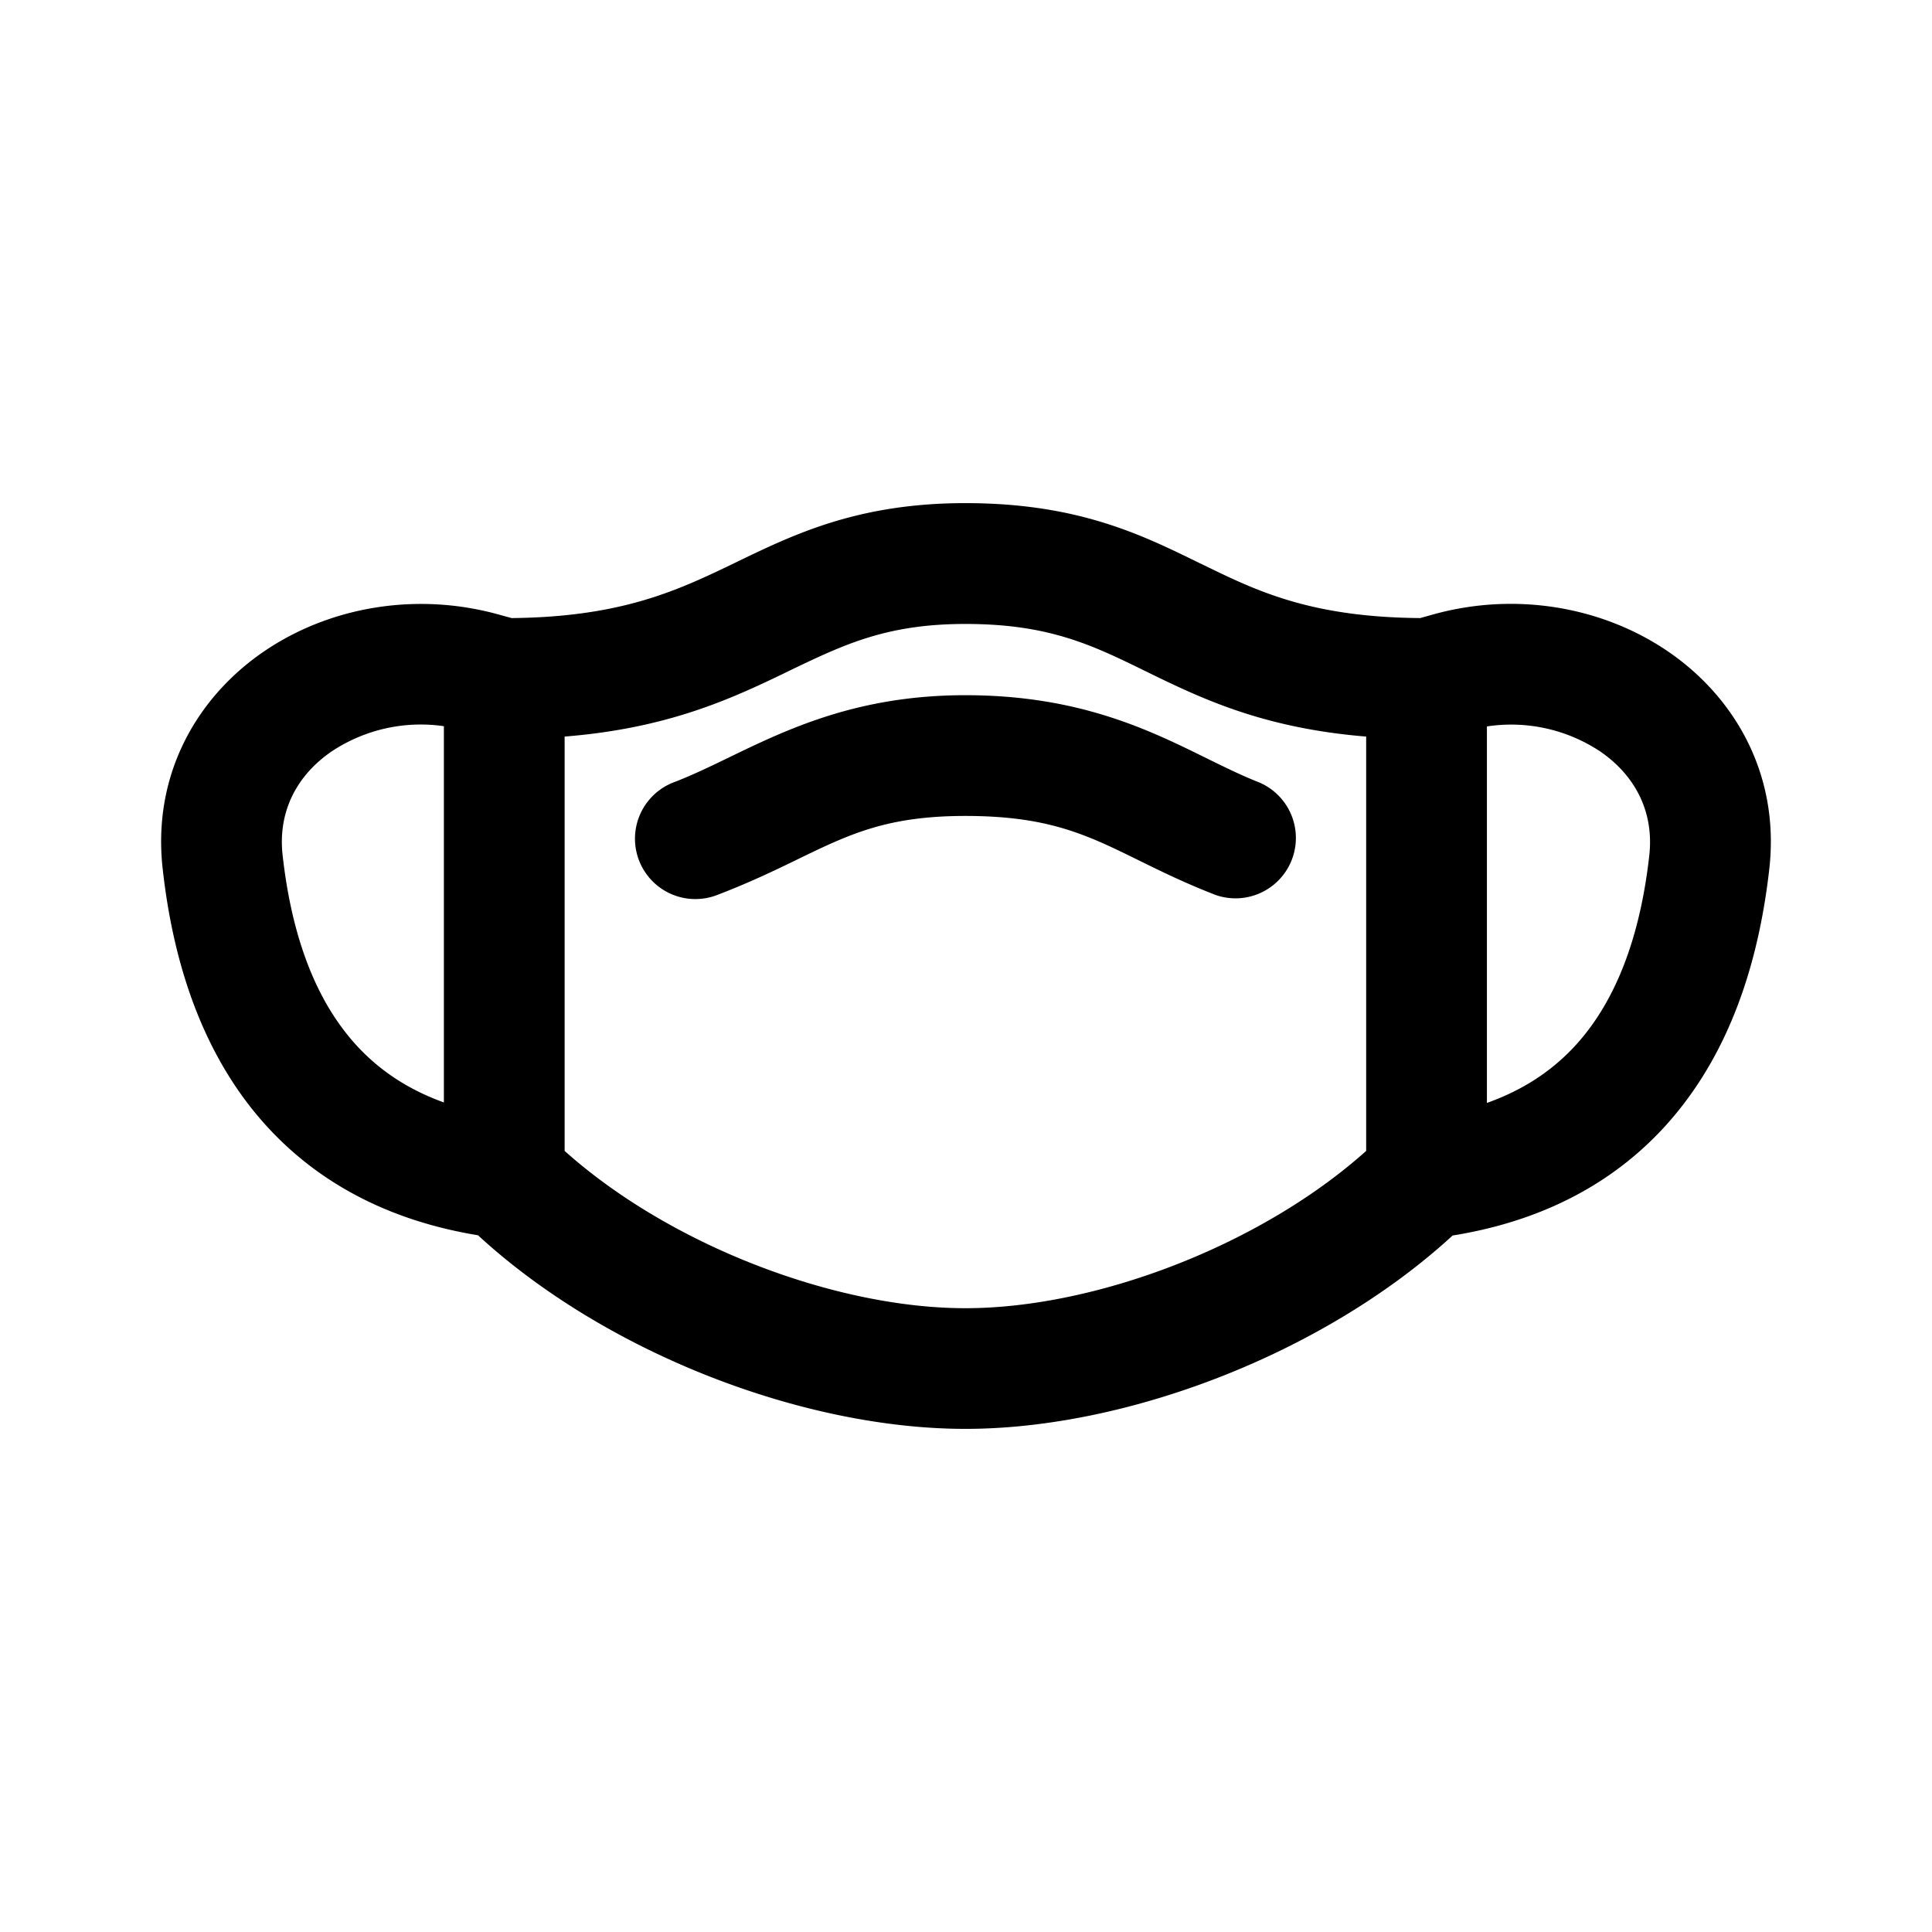 <svg xmlns="http://www.w3.org/2000/svg" width="24" height="24" fill="none" class="persona-icon" viewBox="0 0 24 24"><path fill="currentColor" fill-rule="evenodd" d="M6.356 7.678c1.315-.013 2.006-.318 2.678-.64l.13-.063c.712-.343 1.503-.725 2.829-.725 1.389 0 2.182.389 2.898.74l.104.05c.661.323 1.327.627 2.647.638l.143-.04c1.041-.295 2.131-.099 2.945.461.828.57 1.38 1.531 1.249 2.694-.115 1.02-.412 2.075-1.072 2.931-.641.833-1.58 1.418-2.862 1.624-1.587 1.458-4.036 2.402-6.052 2.402-2.018 0-4.469-.945-6.055-2.405-1.274-.209-2.208-.792-2.847-1.62-.66-.857-.957-1.913-1.07-2.932C1.89 9.63 2.44 8.67 3.268 8.1c.813-.56 1.904-.756 2.945-.461zM16.971 9.15c-1.22-.1-1.97-.437-2.634-.76l-.096-.047c-.673-.33-1.208-.592-2.248-.592-.98 0-1.508.255-2.193.584l-.117.057c-.674.323-1.443.66-2.669.758v5.147c1.309 1.172 3.36 1.954 4.979 1.954s3.67-.782 4.978-1.954zm1.5 4.551c.563-.2.96-.516 1.248-.891.431-.56.672-1.316.769-2.183.061-.548-.18-.996-.608-1.291a2 2 0 0 0-1.409-.312zm-12.957-.005V9.021a2 2 0 0 0-1.395.314c-.428.294-.67.742-.608 1.291.097.867.337 1.623.769 2.183.286.372.678.686 1.234.886m4.404-3.025c-.284.138-.601.292-1.012.449a.75.75 0 0 1-.536-1.401c.22-.084.442-.191.68-.306.73-.354 1.603-.776 2.942-.776 1.406 0 2.277.428 3 .785.228.112.44.216.651.299a.75.75 0 0 1-.544 1.397c-.388-.151-.69-.3-.962-.434-.637-.313-1.113-.547-2.145-.547-.973 0-1.44.227-2.074.534" clip-rule="evenodd"/></svg>